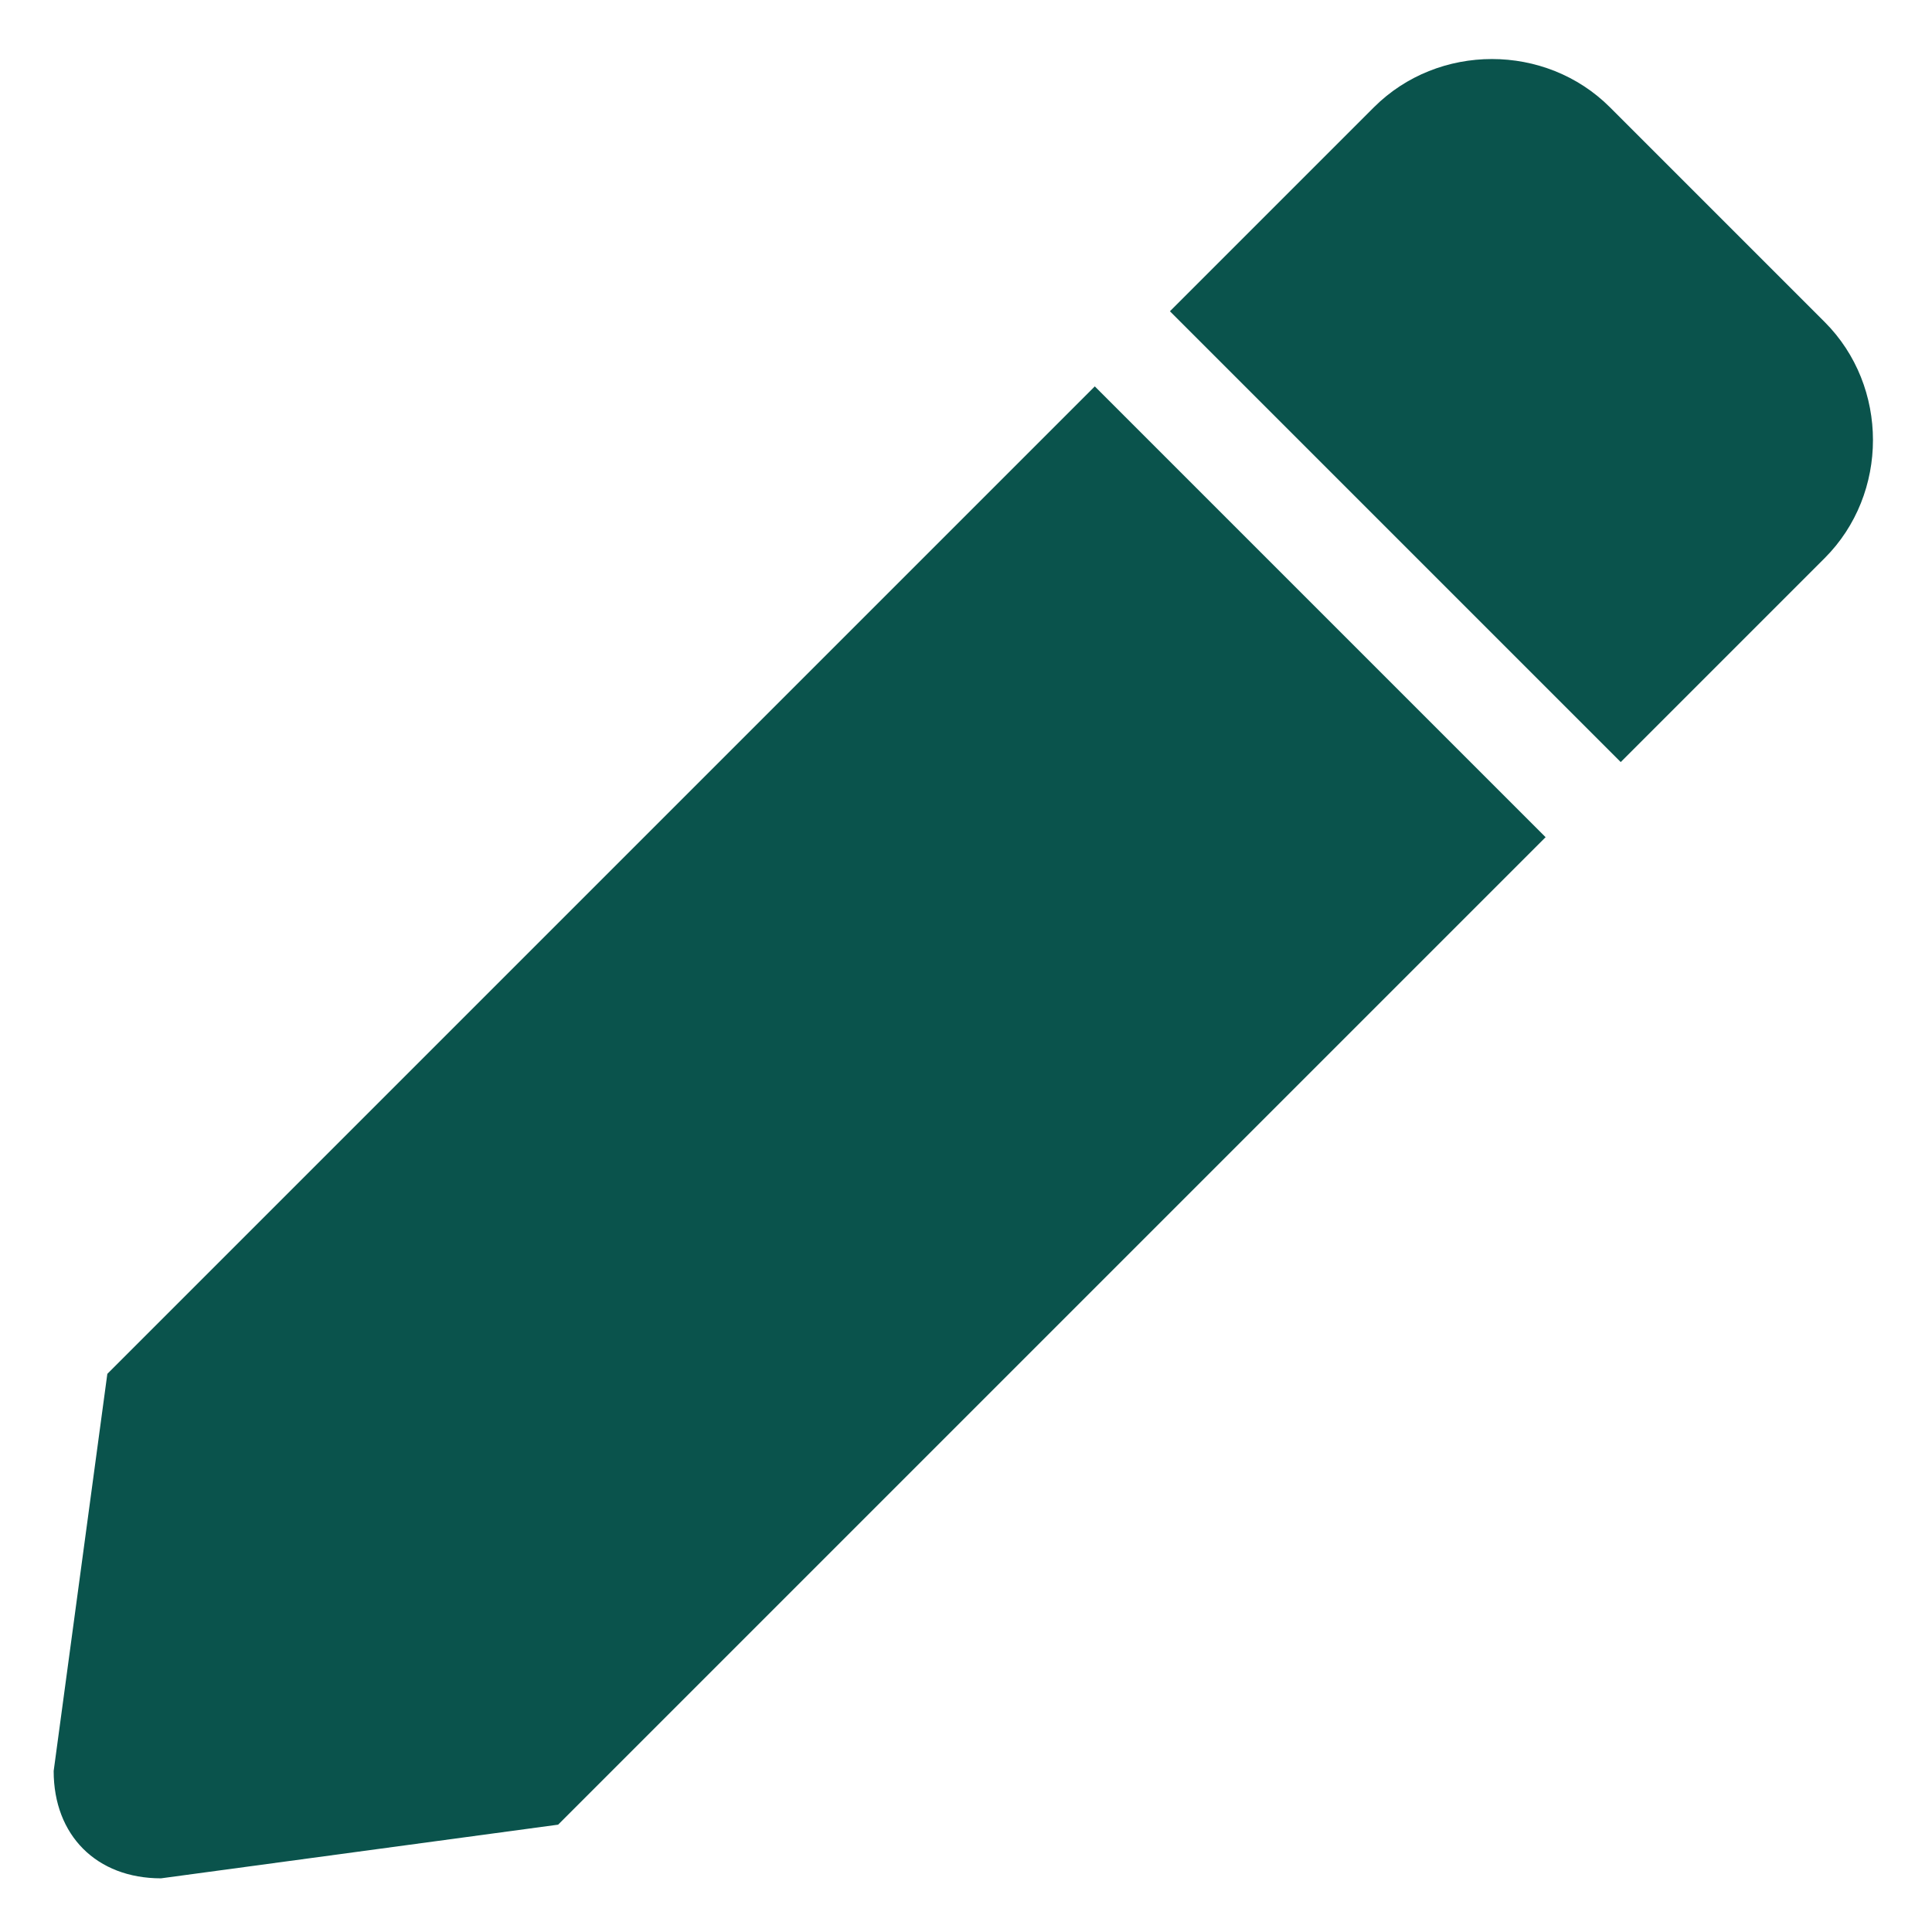 <svg width="18" height="18" viewBox="0 0 18 18" xmlns="http://www.w3.org/2000/svg" fill="#0A534C">
<path d="M0.5,16.5L1,12.8l9.2-9.2l4.2,4.2L5.2,17l-3.7,0.5C0.9,17.5,0.5,17.1,0.5,16.5z M12.8,1l-1.9,1.9l4.2,4.2L17,5.2 c0.6-0.6,0.6-1.6,0-2.2l-2-2C14.4,0.4,13.4,0.4,12.8,1z"/>
</svg>
